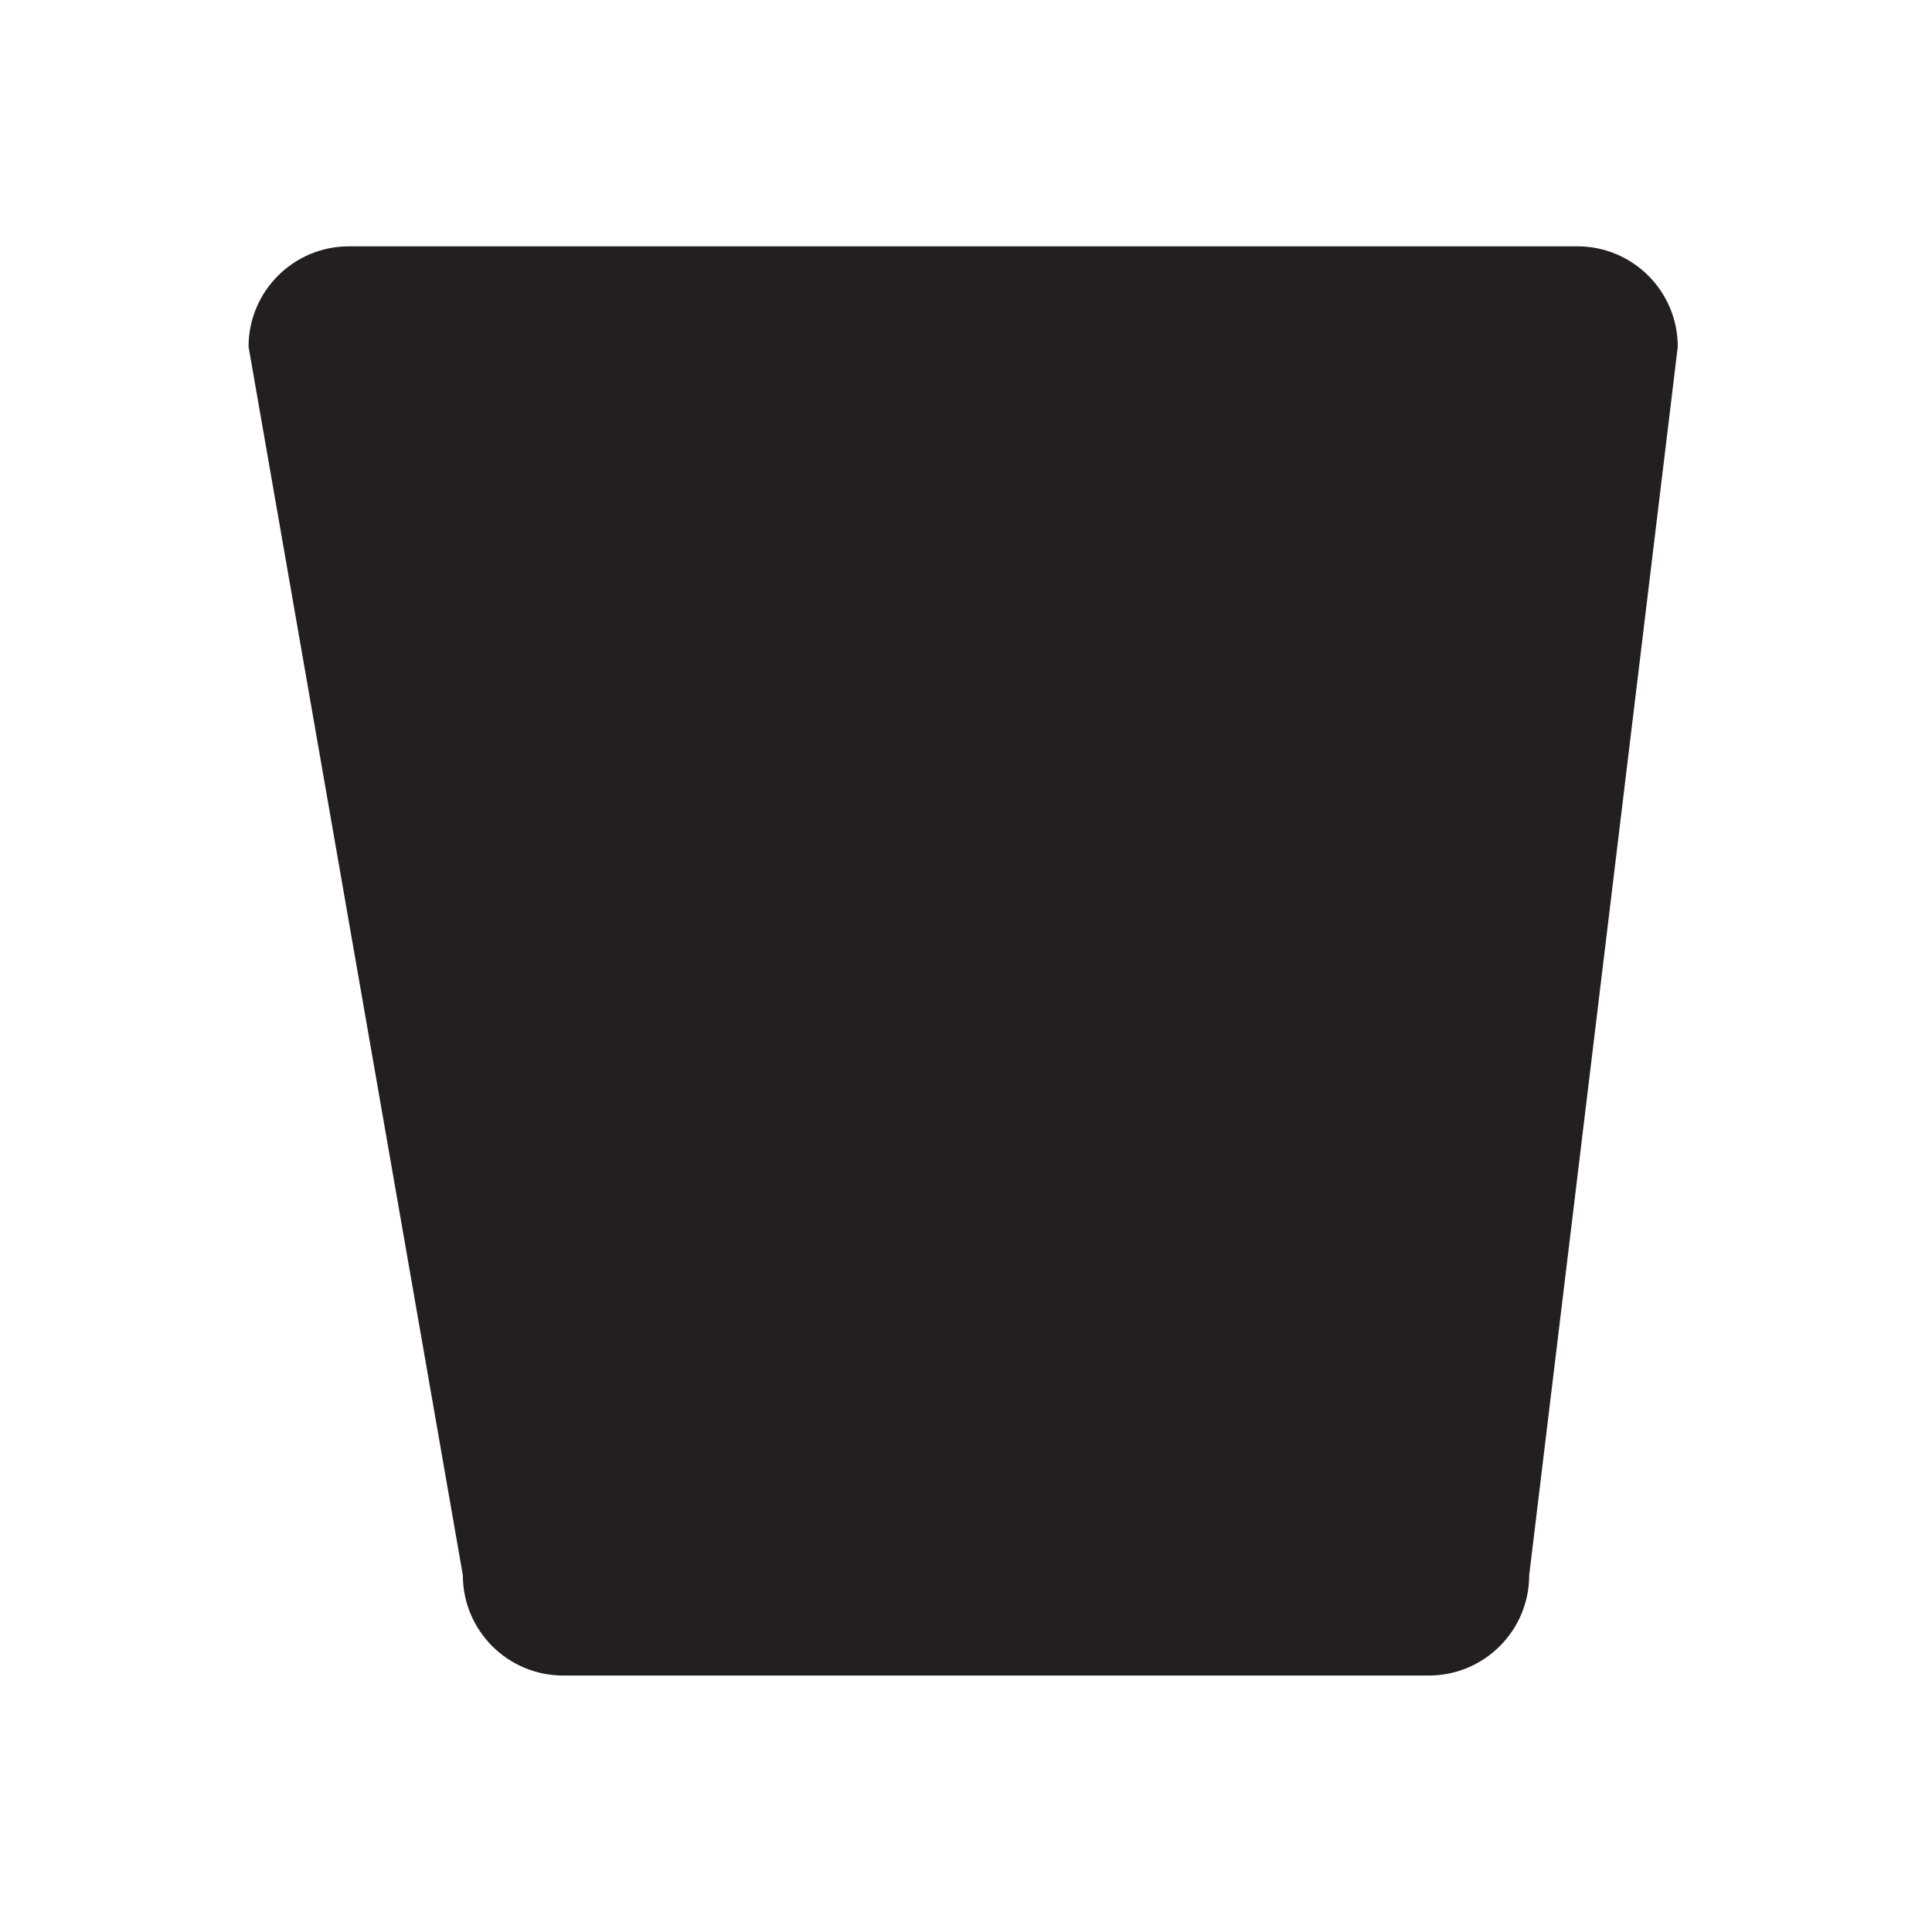 <?xml version="1.0" encoding="UTF-8" standalone="no"?>
<svg
   xmlns:dc="http://purl.org/dc/elements/1.1/"
   xmlns:cc="http://creativecommons.org/ns#"
   xmlns:rdf="http://www.w3.org/1999/02/22-rdf-syntax-ns#"
   xmlns:svg="http://www.w3.org/2000/svg"
   xmlns="http://www.w3.org/2000/svg"
   id="svg2"
   version="1.1"
   xml:space="preserve"
   width="450"
   height="450"
   viewBox="0 0 450 450"><defs
     id="defs6"><clipPath
       clipPathUnits="userSpaceOnUse"
       id="clipPath16"><path
         d="M 0,360 360,360 360,0 0,0 0,360 Z"
         id="path18" /></clipPath></defs><g
     id="g10"
     transform="matrix(-1.25,0,0,1.25,448.681,-2.358)"><g
       id="g12"><g
         id="g14"
         clip-path="url(#clipPath16)"><g
           id="g20"
           transform="translate(312.629,66.488)"><path
             d="m 0,0 c 0,-10.328 -8.373,-18.701 -18.701,-18.701 l -228.912,0 c -10.327,0 -18.7,8.373 -18.7,18.701 l 27.685,228.911 c 0,10.329 8.373,18.7 18.701,18.7 l 161.298,0 c 10.328,0 18.701,-8.371 18.701,-18.7 L 0,0 Z"
             style="fill:#231f20;fill-opacity:1;fill-rule:nonzero;stroke:none"
             id="path22" /></g></g></g></g></svg>